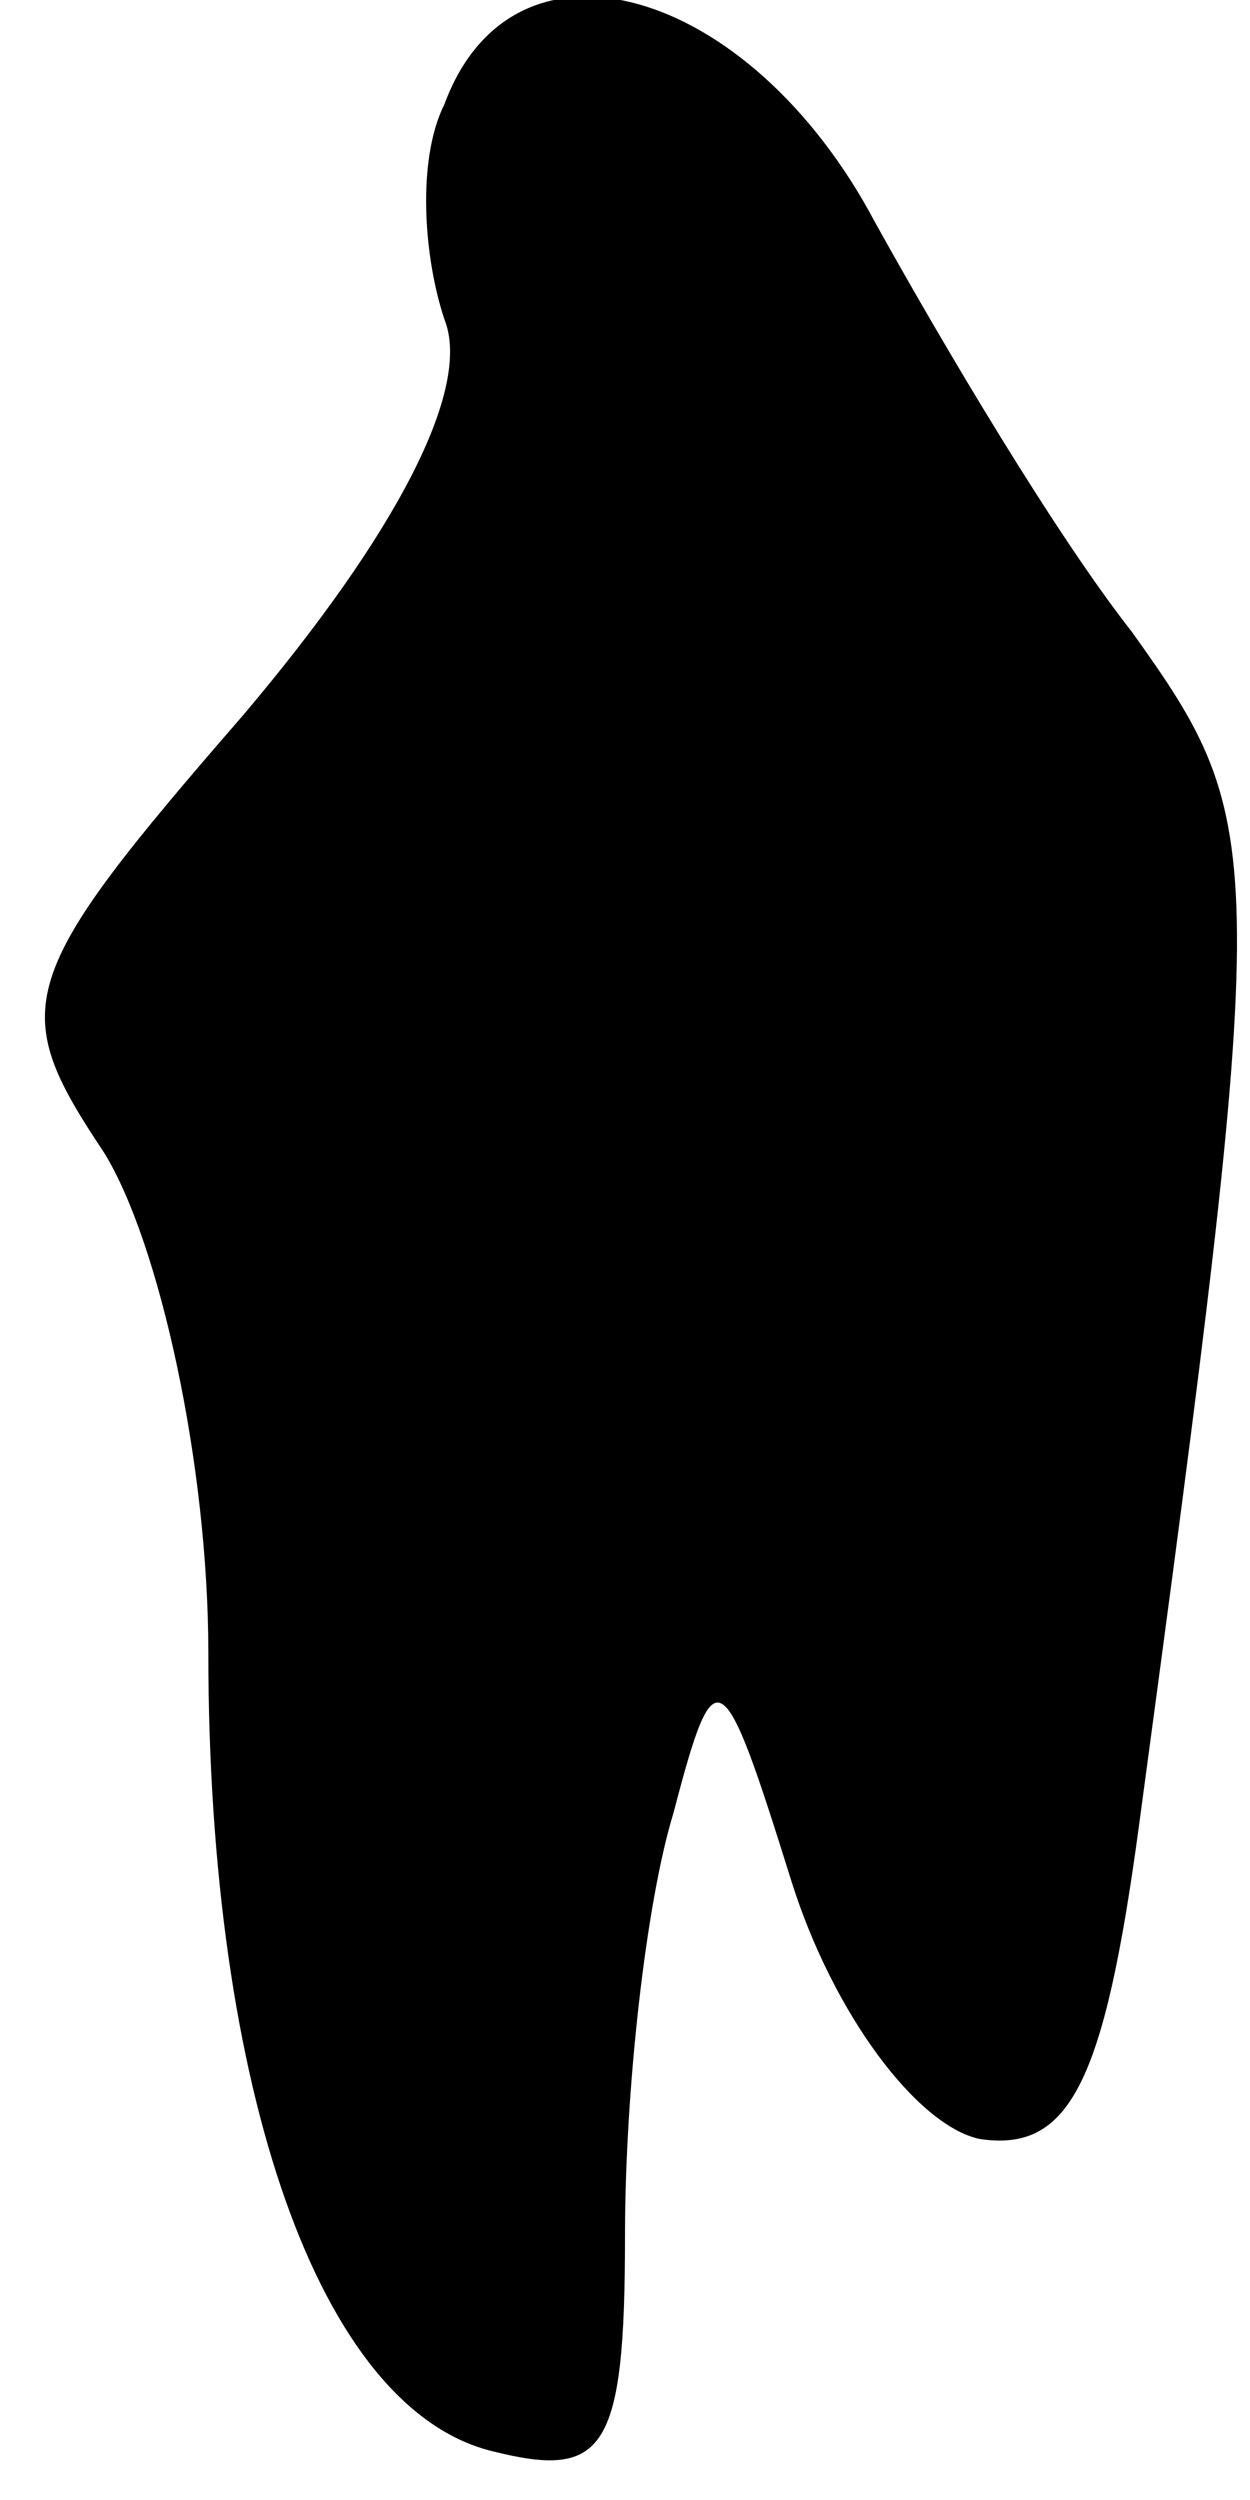 <?xml version="1.0" standalone="no"?>
<!DOCTYPE svg PUBLIC "-//W3C//DTD SVG 20010904//EN"
 "http://www.w3.org/TR/2001/REC-SVG-20010904/DTD/svg10.dtd">
<svg version="1.0" xmlns="http://www.w3.org/2000/svg"
 width="18pt" height="36pt" viewBox="0 0 18 36"
 preserveAspectRatio="xMidYMid meet">
<g transform="translate(0,36) scale(0.1,-0.1)"
fill="#000000" stroke="none">
<path fill="#000000" stroke="none" d="M64 345 c-4 -8 -3 -22 0 -31 4 -10 -7
-31 -29 -57 -33 -38 -34 -42 -20 -63 8 -13 15 -45 15 -72 0 -63 16 -109 41
-115 16 -4 19 0 19 31 0 21 3 48 7 61 6 23 7 22 17 -10 6 -19 18 -35 27 -37
13 -2 18 8 23 45 19 141 19 144 -1 172 -11 14 -27 41 -37 59 -18 34 -52 44
-62 17z"/>
</g>
</svg>
